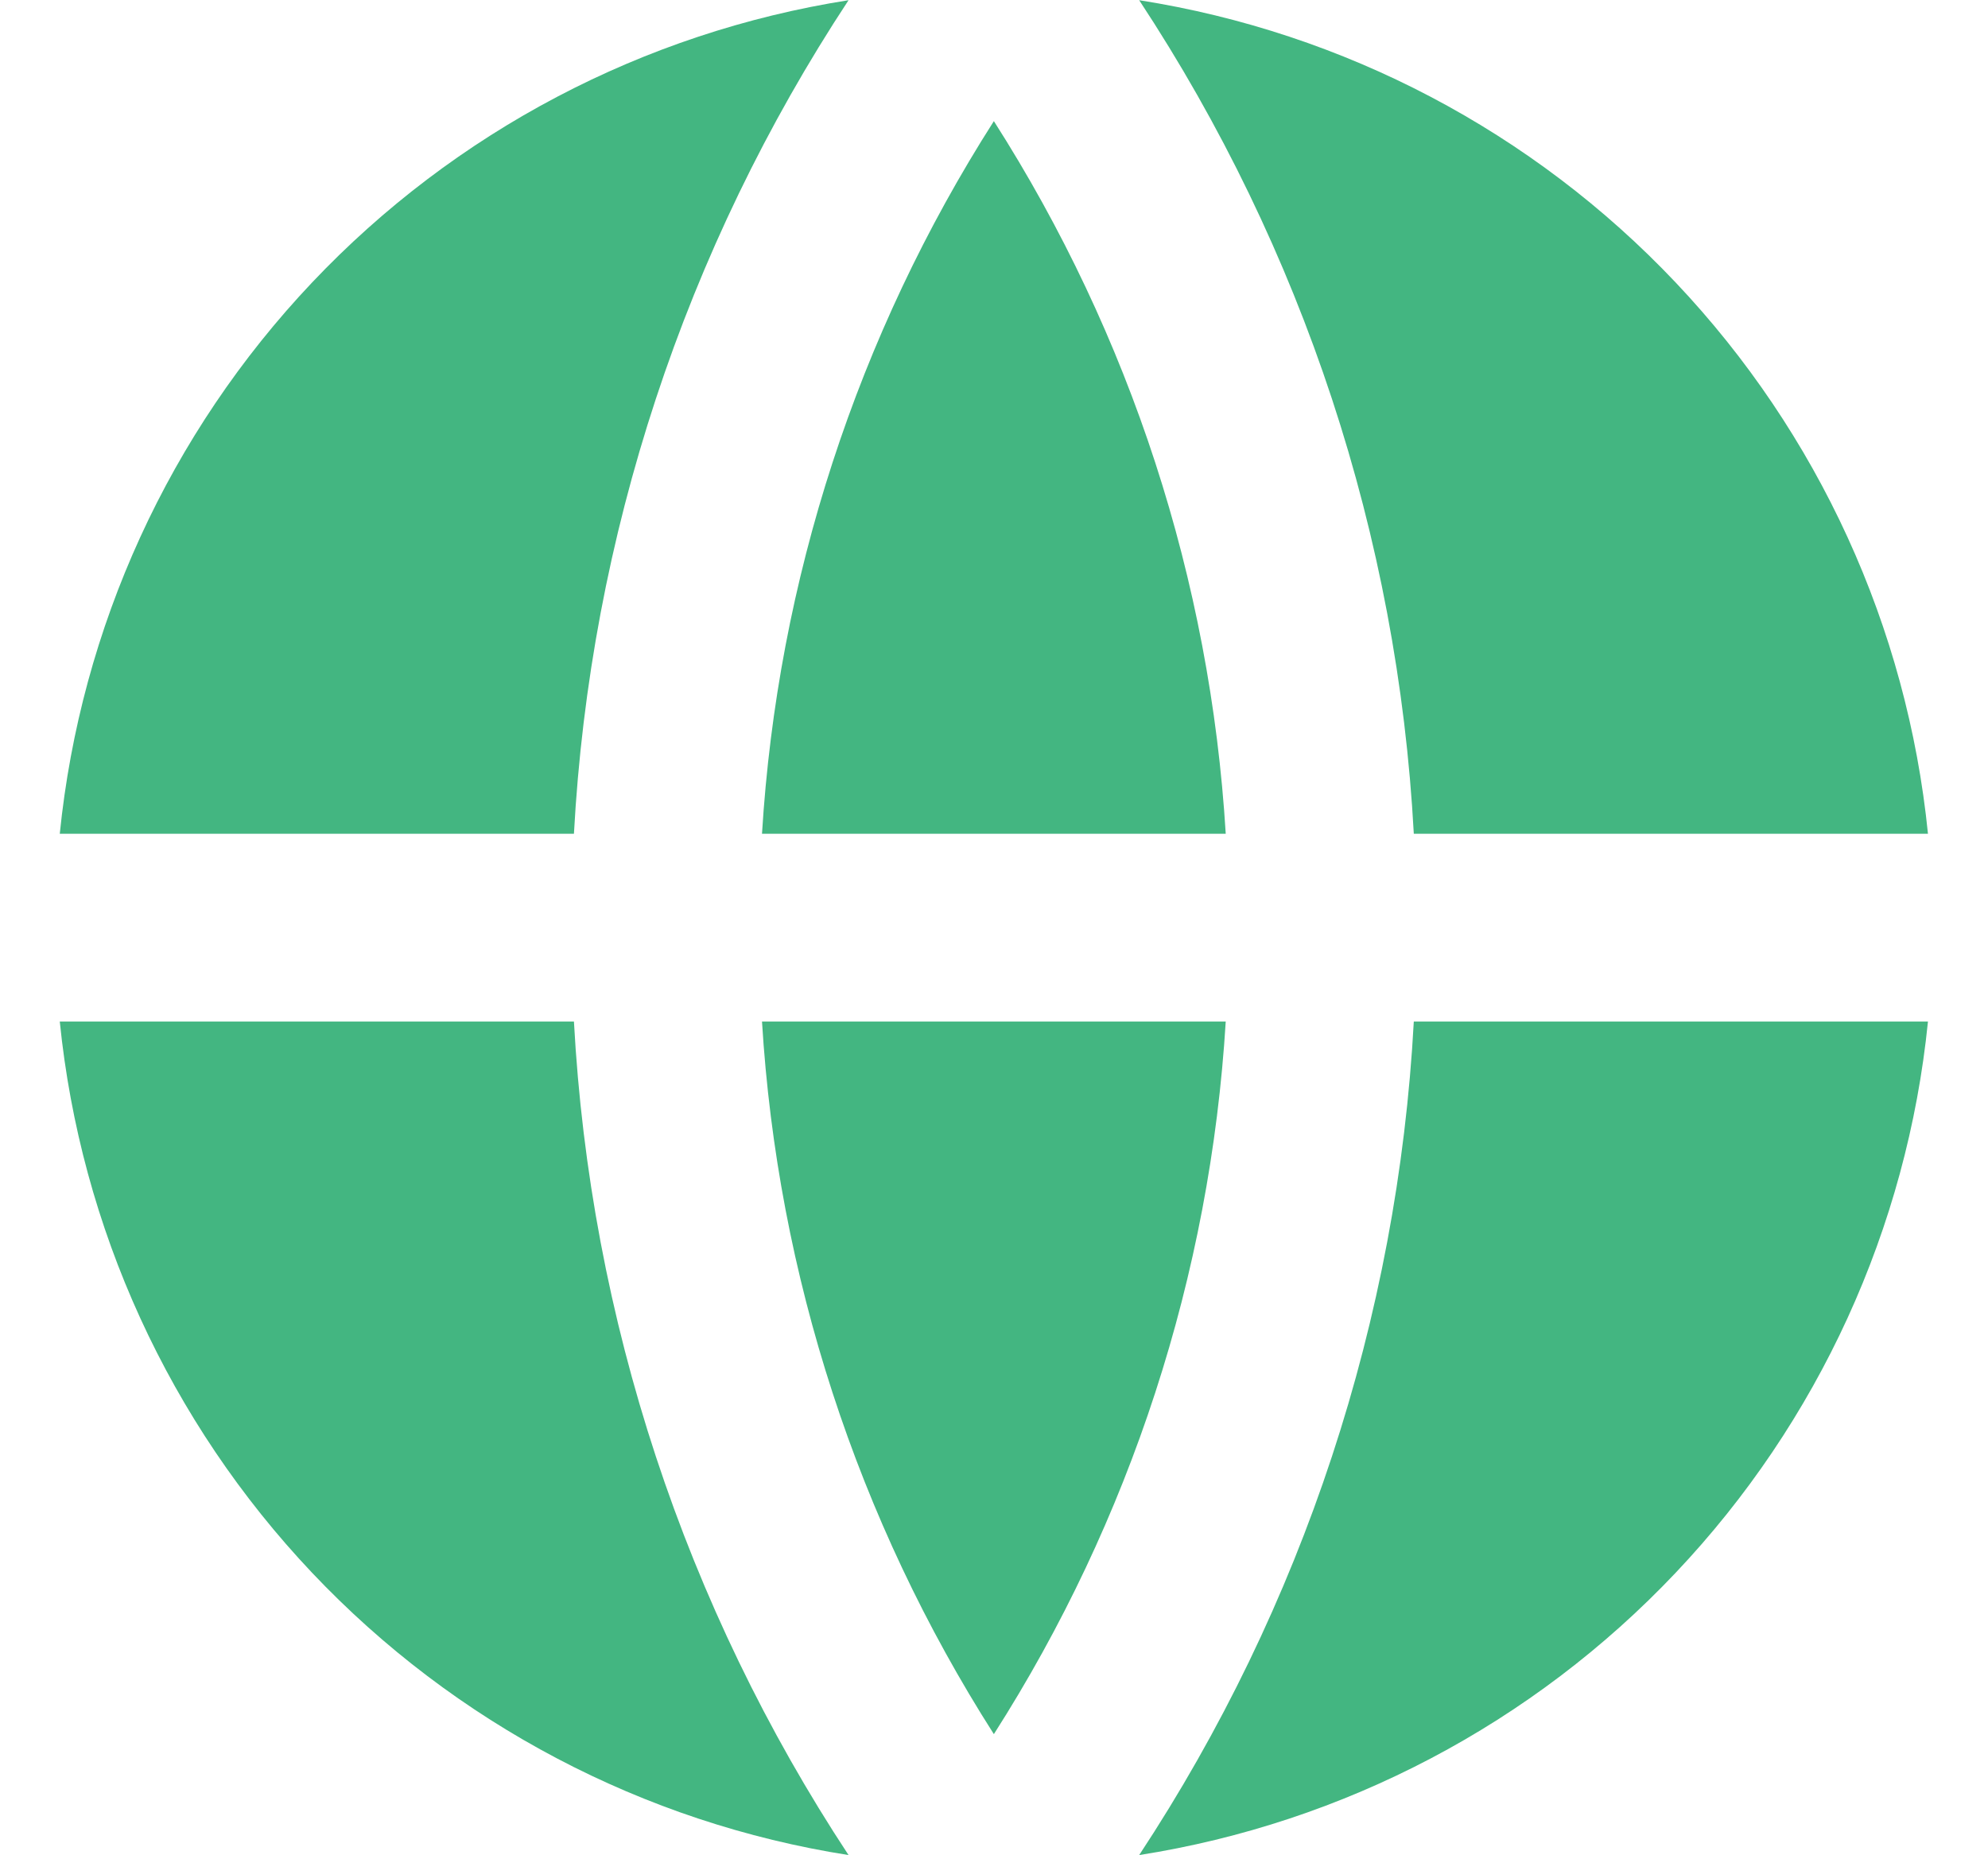 <svg width="30" height="28" viewBox="0 0 30 28" fill="none" xmlns="http://www.w3.org/2000/svg">
<path d="M0.902 15.417H8.661C8.904 19.903 10.334 24.245 12.805 27.997C9.71 27.511 6.863 26.012 4.709 23.736C2.555 21.46 1.217 18.534 0.902 15.417ZM0.902 12.583C1.217 9.466 2.555 6.54 4.709 4.264C6.863 1.988 9.71 0.49 12.805 0.003C10.334 3.756 8.904 8.097 8.661 12.583H0.902ZM29.094 12.583H21.335C21.093 8.097 19.663 3.756 17.191 0.003C20.287 0.49 23.134 1.988 25.287 4.264C27.441 6.54 28.78 9.466 29.094 12.583ZM29.094 15.417C28.78 18.534 27.441 21.46 25.287 23.736C23.134 26.012 20.287 27.511 17.191 27.997C19.663 24.245 21.093 19.903 21.335 15.417H29.095H29.094ZM11.499 15.417H18.497C18.264 19.241 17.06 22.943 14.998 26.172C12.937 22.943 11.732 19.241 11.499 15.417ZM11.499 12.583C11.732 8.759 12.937 5.057 14.998 1.828C17.06 5.057 18.264 8.759 18.497 12.583H11.499Z" fill="#43B681"/>
</svg>
